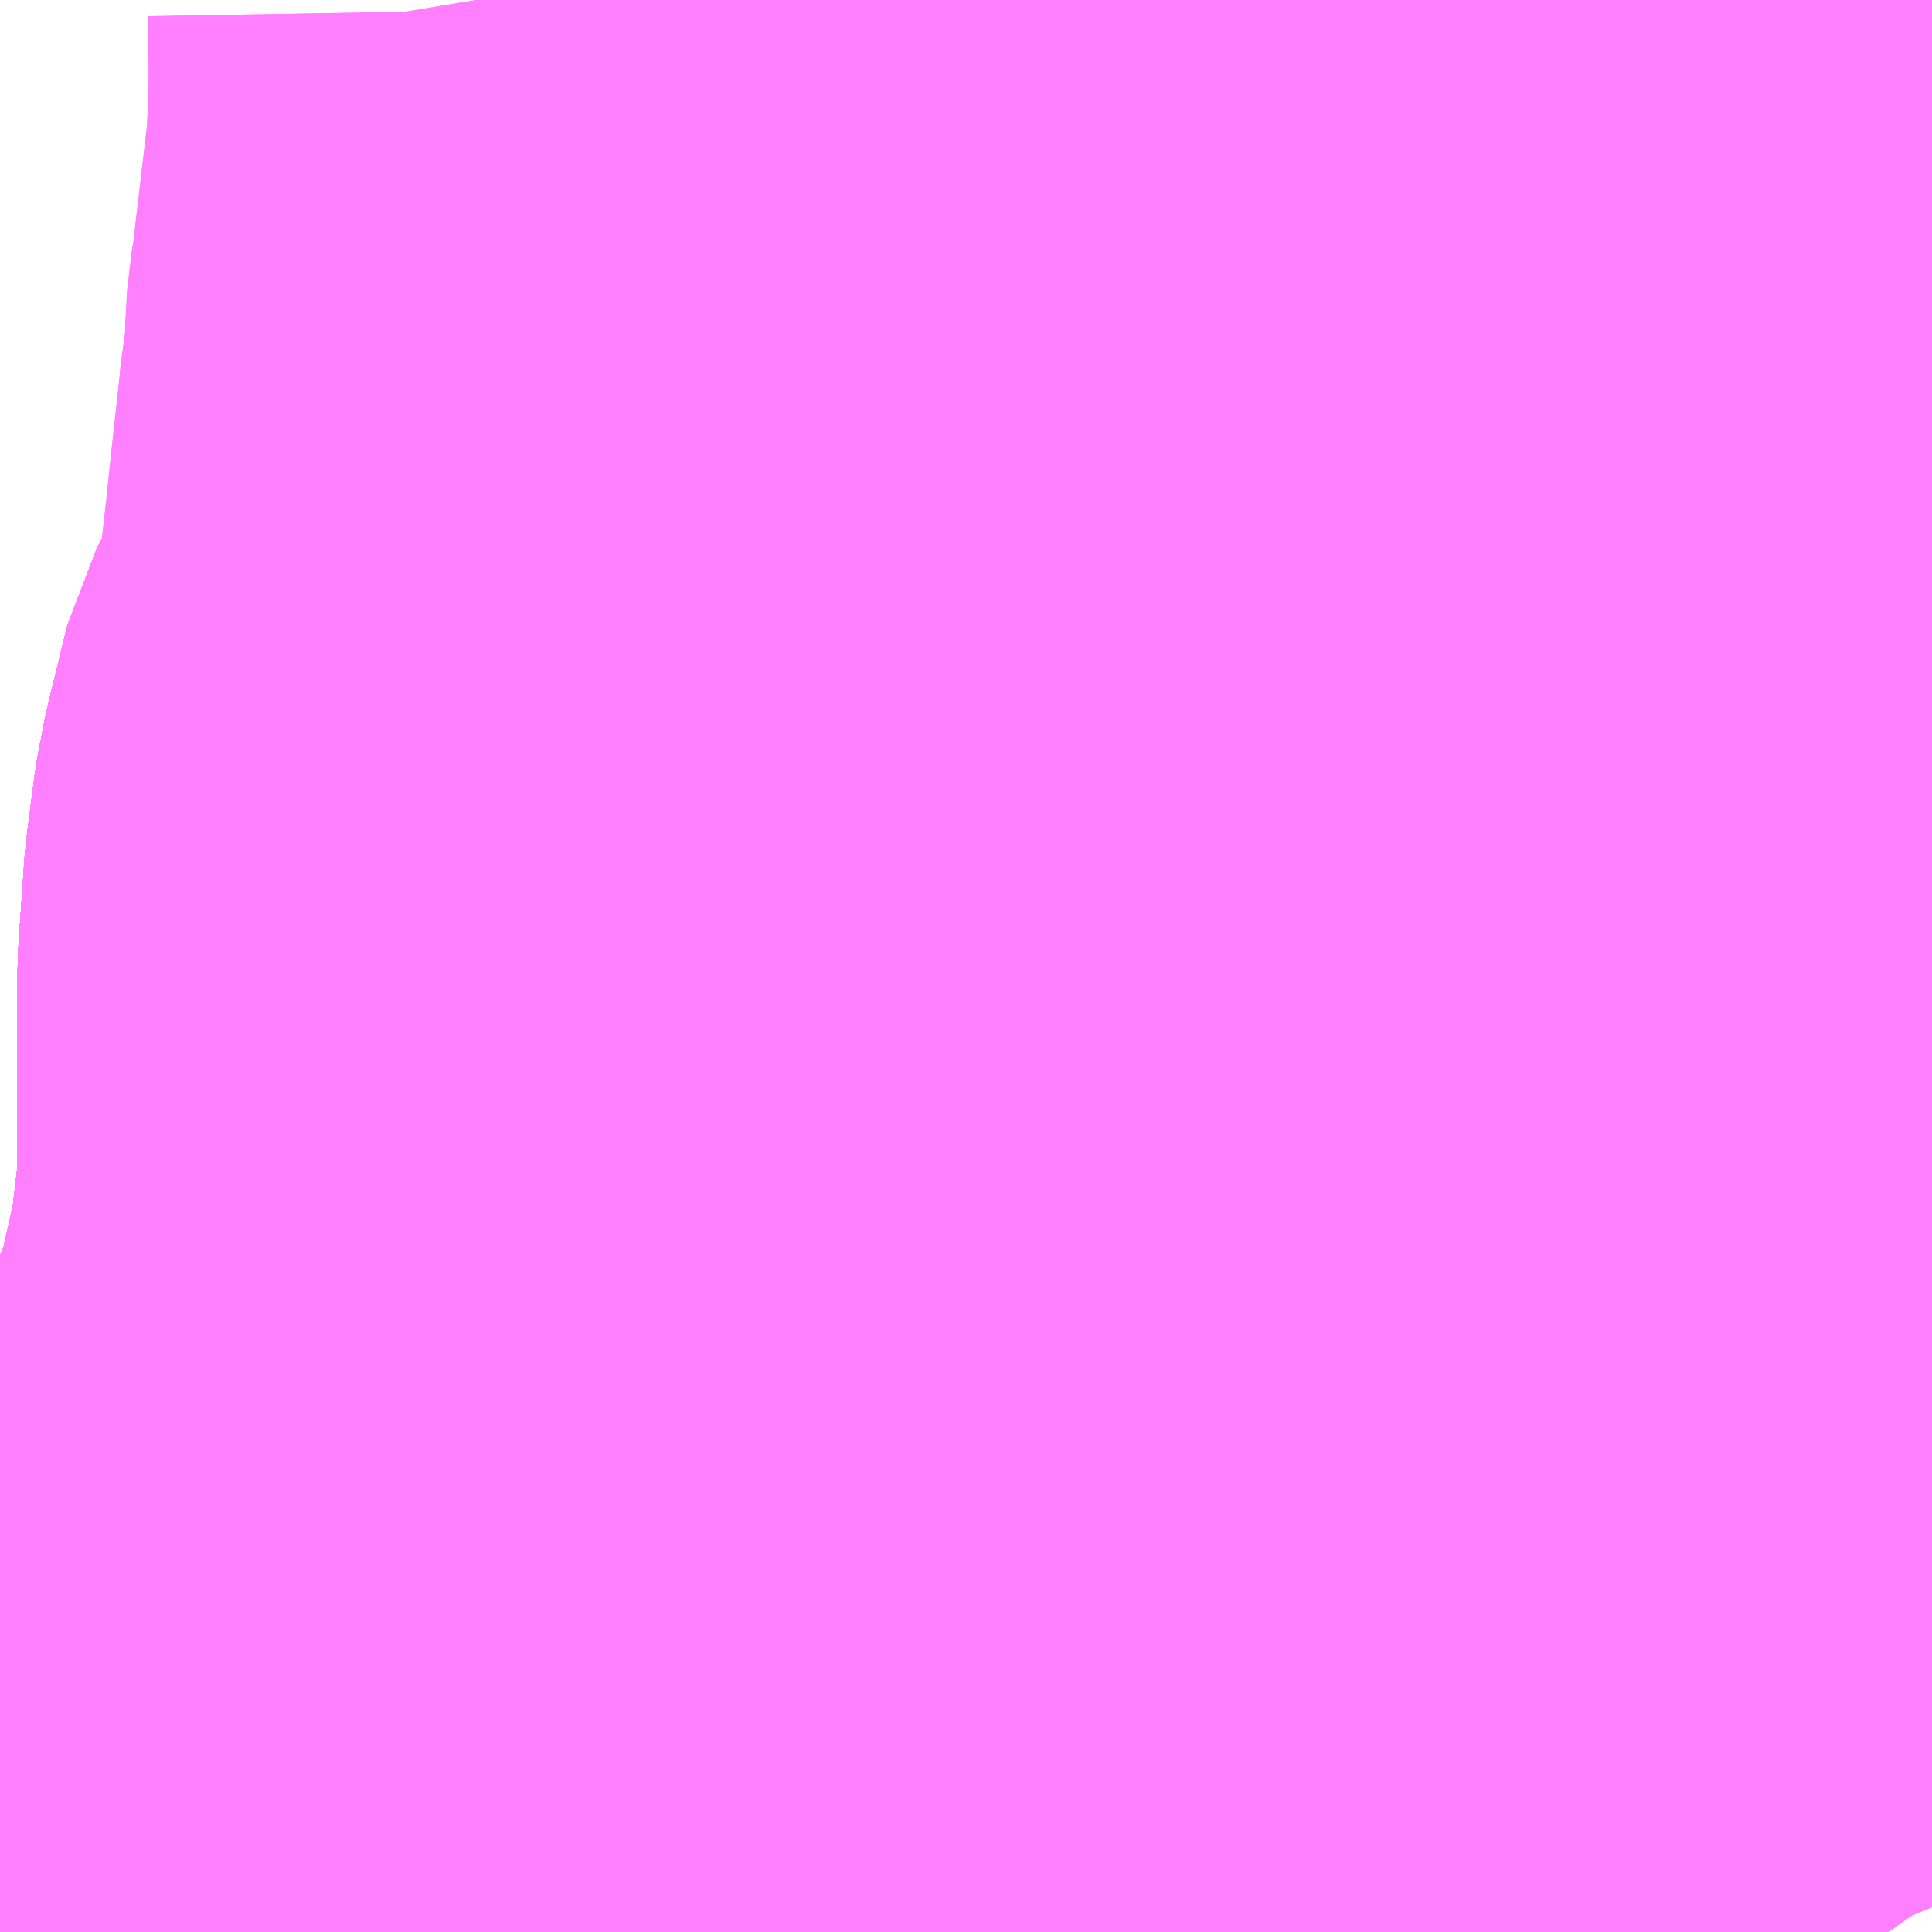 <?xml version="1.0" encoding="UTF-8"?>
<svg  xmlns="http://www.w3.org/2000/svg" xmlns:xlink="http://www.w3.org/1999/xlink" xmlns:go="http://purl.org/svgmap/profile" property="N07_001,N07_002,N07_003,N07_004,N07_005,N07_006,N07_007" viewBox="13546.143 -3449.707 2.197 2.197" go:dataArea="13546.142578125 -3449.70703125 2.197265625 2.197265625" >
<globalCoordinateSystem srsName="http://purl.org/crs/84" transform="matrix(100.0,0.0,0.0,-100.0,0.0,0.0)" />
<defs>
 <g id="p0" >
  <circle cx="0.0" cy="0.0" r="3" stroke="green" stroke-width="0.75" vector-effect="non-scaling-stroke" />
 </g>
</defs>
<g fill="none" fill-rule="evenodd" stroke="#FF00FF" stroke-width="0.75" opacity="0.5" vector-effect="non-scaling-stroke" stroke-linejoin="bevel" >
<path content="1,京阪バス（株）,空港リムジンバス　京都系統,13.0,13.0,13.0," xlink:title="1" d="M13546.308,-3447.51L13546.306,-3447.6L13546.309,-3447.663L13546.315,-3447.721L13546.317,-3447.733L13546.328,-3447.786L13546.356,-3447.854L13546.443,-3448.034L13546.477,-3448.105L13546.506,-3448.176L13546.528,-3448.274L13546.538,-3448.36L13546.538,-3448.382L13546.538,-3448.476L13546.538,-3448.603L13546.545,-3448.705L13546.554,-3448.775L13546.555,-3448.781L13546.562,-3448.817L13546.584,-3448.907L13546.599,-3448.935L13546.603,-3448.942L13546.626,-3448.979L13546.666,-3449.044L13546.694,-3449.083L13546.738,-3449.135L13546.798,-3449.209L13546.871,-3449.271L13546.876,-3449.275L13546.983,-3449.352L13547.018,-3449.372L13547.085,-3449.406L13547.332,-3449.5L13547.38,-3449.518L13547.432,-3449.539L13547.49,-3449.561L13547.831,-3449.694L13547.864,-3449.707"/>
<path content="1,京阪バス（株）,空港リムジンバス　守口系統,6.0,6.0,6.0," xlink:title="1" d="M13547.864,-3449.707L13547.831,-3449.694L13547.49,-3449.561L13547.432,-3449.539L13547.38,-3449.518L13547.332,-3449.5L13547.085,-3449.406L13547.018,-3449.372L13546.983,-3449.352L13546.876,-3449.275L13546.871,-3449.271L13546.798,-3449.209L13546.738,-3449.135L13546.694,-3449.083L13546.666,-3449.044L13546.626,-3448.979L13546.603,-3448.942L13546.599,-3448.935L13546.584,-3448.907L13546.562,-3448.817L13546.555,-3448.781L13546.554,-3448.775L13546.545,-3448.705L13546.538,-3448.603L13546.538,-3448.476L13546.538,-3448.382L13546.538,-3448.36L13546.528,-3448.274L13546.506,-3448.176L13546.477,-3448.105L13546.443,-3448.034L13546.356,-3447.854L13546.328,-3447.786L13546.317,-3447.733L13546.315,-3447.721L13546.309,-3447.663L13546.306,-3447.6L13546.308,-3447.51"/>
<path content="1,京阪バス（株）,空港リムジンバス　枚方・寝屋川系統,8.0,8.0,8.0," xlink:title="1" d="M13546.308,-3447.51L13546.306,-3447.6L13546.309,-3447.663L13546.315,-3447.721L13546.317,-3447.733L13546.328,-3447.786L13546.356,-3447.854L13546.443,-3448.034L13546.477,-3448.105L13546.506,-3448.176L13546.528,-3448.274L13546.538,-3448.36L13546.538,-3448.382L13546.538,-3448.476L13546.538,-3448.603L13546.545,-3448.705L13546.554,-3448.775L13546.555,-3448.781L13546.562,-3448.817L13546.584,-3448.907L13546.599,-3448.935L13546.603,-3448.942L13546.626,-3448.979L13546.666,-3449.044L13546.694,-3449.083L13546.738,-3449.135L13546.798,-3449.209L13546.871,-3449.271L13546.876,-3449.275L13546.983,-3449.352L13547.018,-3449.372L13547.085,-3449.406L13547.332,-3449.5L13547.38,-3449.518L13547.432,-3449.539L13547.49,-3449.561L13547.831,-3449.694L13547.864,-3449.707"/>
<path content="1,南海バス（株）,エアポートリムジン（八木空港線）16,5.0,5.0,5.0," xlink:title="1" d="M13546.308,-3447.51L13546.306,-3447.6L13546.309,-3447.663L13546.315,-3447.721L13546.317,-3447.733L13546.328,-3447.786L13546.356,-3447.854L13546.443,-3448.034L13546.477,-3448.105L13546.506,-3448.176L13546.528,-3448.274L13546.538,-3448.36L13546.538,-3448.382L13546.538,-3448.476L13546.538,-3448.603L13546.545,-3448.705L13546.554,-3448.775L13546.555,-3448.781L13546.562,-3448.817L13546.584,-3448.907L13546.599,-3448.935L13546.603,-3448.942L13546.626,-3448.979L13546.666,-3449.044L13546.694,-3449.083L13546.738,-3449.135L13546.798,-3449.209L13546.871,-3449.271L13546.876,-3449.275L13546.983,-3449.352L13547.018,-3449.372L13547.085,-3449.406L13547.332,-3449.5L13547.38,-3449.518L13547.432,-3449.539L13547.49,-3449.561L13547.831,-3449.694L13547.864,-3449.707"/>
<path content="1,南海バス（株）,エアポートリムジン（姫路空港線）17,3.0,3.0,3.0," xlink:title="1" d="M13547.864,-3449.707L13547.831,-3449.694L13547.49,-3449.561L13547.432,-3449.539L13547.38,-3449.518L13547.332,-3449.5L13547.085,-3449.406L13547.018,-3449.372L13546.983,-3449.352L13546.876,-3449.275L13546.871,-3449.271L13546.798,-3449.209L13546.738,-3449.135L13546.694,-3449.083L13546.666,-3449.044L13546.626,-3448.979L13546.603,-3448.942L13546.599,-3448.935L13546.584,-3448.907L13546.562,-3448.817L13546.555,-3448.781L13546.554,-3448.775L13546.545,-3448.705L13546.538,-3448.603L13546.538,-3448.476L13546.538,-3448.382L13546.538,-3448.36L13546.528,-3448.274L13546.506,-3448.176L13546.477,-3448.105L13546.443,-3448.034L13546.356,-3447.854L13546.328,-3447.786L13546.317,-3447.733L13546.315,-3447.721L13546.309,-3447.663L13546.306,-3447.6L13546.308,-3447.51"/>
<path content="1,南海バス（株）,エアポートリムジン（岡山空港線）18,10.0,10.0,10.0," xlink:title="1" d="M13546.308,-3447.51L13546.306,-3447.6L13546.309,-3447.663L13546.315,-3447.721L13546.317,-3447.733L13546.328,-3447.786L13546.356,-3447.854L13546.443,-3448.034L13546.477,-3448.105L13546.506,-3448.176L13546.528,-3448.274L13546.538,-3448.36L13546.538,-3448.382L13546.538,-3448.476L13546.538,-3448.603L13546.545,-3448.705L13546.554,-3448.775L13546.555,-3448.781L13546.562,-3448.817L13546.584,-3448.907L13546.599,-3448.935L13546.603,-3448.942L13546.626,-3448.979L13546.666,-3449.044L13546.694,-3449.083L13546.738,-3449.135L13546.798,-3449.209L13546.871,-3449.271L13546.876,-3449.275L13546.983,-3449.352L13547.018,-3449.372L13547.085,-3449.406L13547.332,-3449.5L13547.38,-3449.518L13547.432,-3449.539L13547.49,-3449.561L13547.831,-3449.694L13547.864,-3449.707"/>
<path content="1,南海バス（株）,エアポートリムジン（茨木空港線）11,4.5,4.5,4.5," xlink:title="1" d="M13547.864,-3449.707L13547.831,-3449.694L13547.49,-3449.561L13547.432,-3449.539L13547.38,-3449.518L13547.332,-3449.5L13547.085,-3449.406L13547.018,-3449.372L13546.983,-3449.352L13546.876,-3449.275L13546.871,-3449.271L13546.798,-3449.209L13546.738,-3449.135L13546.694,-3449.083L13546.666,-3449.044L13546.626,-3448.979L13546.603,-3448.942L13546.599,-3448.935L13546.584,-3448.907L13546.562,-3448.817L13546.555,-3448.781L13546.554,-3448.775L13546.545,-3448.705L13546.538,-3448.603L13546.538,-3448.476L13546.538,-3448.382L13546.538,-3448.36L13546.528,-3448.274L13546.506,-3448.176L13546.477,-3448.105L13546.443,-3448.034L13546.356,-3447.854L13546.328,-3447.786L13546.317,-3447.733L13546.315,-3447.721L13546.309,-3447.663L13546.306,-3447.6L13546.308,-3447.51"/>
<path content="1,南海バス（株）,光明池・鳳線8,38.5,33.0,33.0," xlink:title="1" d="M13546.684,-3449.707L13546.686,-3449.695L13546.687,-3449.637L13546.687,-3449.597L13546.685,-3449.551L13546.685,-3449.54L13546.666,-3449.378L13546.662,-3449.356L13546.66,-3449.319L13546.66,-3449.308L13546.659,-3449.293L13546.657,-3449.278L13546.654,-3449.263L13546.653,-3449.249L13546.642,-3449.149L13546.637,-3449.101L13546.632,-3449.057L13546.629,-3449.015L13546.626,-3448.979L13546.624,-3448.965L13546.624,-3448.932L13546.625,-3448.875L13546.627,-3448.859L13546.627,-3448.839L13546.632,-3448.813L13546.643,-3448.718L13546.646,-3448.695L13546.653,-3448.661L13546.665,-3448.591L13546.667,-3448.573L13546.677,-3448.502L13546.683,-3448.473L13546.691,-3448.421L13546.709,-3448.328L13546.713,-3448.303L13546.714,-3448.298L13546.719,-3448.275L13546.731,-3448.192L13546.742,-3448.124L13546.747,-3448.098L13546.751,-3448.073L13546.761,-3448.011L13546.762,-3447.993L13546.766,-3447.967L13546.768,-3447.925L13546.767,-3447.892L13546.764,-3447.866L13546.757,-3447.83L13546.753,-3447.799L13546.749,-3447.779L13546.746,-3447.758L13546.743,-3447.741L13546.741,-3447.736L13546.741,-3447.731L13546.737,-3447.717L13546.733,-3447.698L13546.727,-3447.669L13546.724,-3447.648L13546.72,-3447.619L13546.72,-3447.609L13546.71,-3447.553L13546.704,-3447.523L13546.704,-3447.51"/>
<path content="1,南海バス（株）,光明池・鳳線特8,14.0,14.0,14.0," xlink:title="1" d="M13546.684,-3449.707L13546.686,-3449.695L13546.687,-3449.637L13546.687,-3449.597L13546.685,-3449.551L13546.685,-3449.54L13546.671,-3449.423L13546.666,-3449.378L13546.662,-3449.356L13546.66,-3449.319L13546.66,-3449.308L13546.659,-3449.293L13546.657,-3449.278L13546.654,-3449.263L13546.653,-3449.249L13546.642,-3449.149L13546.637,-3449.101L13546.632,-3449.057L13546.629,-3449.015L13546.626,-3448.979L13546.624,-3448.965L13546.624,-3448.932L13546.625,-3448.875L13546.627,-3448.859L13546.627,-3448.839L13546.632,-3448.813L13546.643,-3448.718L13546.646,-3448.695L13546.653,-3448.661L13546.665,-3448.591L13546.667,-3448.573L13546.677,-3448.513L13546.677,-3448.502L13546.683,-3448.473L13546.691,-3448.421L13546.709,-3448.328L13546.713,-3448.303L13546.714,-3448.298L13546.719,-3448.275L13546.731,-3448.192L13546.739,-3448.153L13546.742,-3448.124L13546.747,-3448.098L13546.751,-3448.073L13546.761,-3448.011L13546.762,-3447.993L13546.766,-3447.967L13546.768,-3447.925L13546.767,-3447.892L13546.764,-3447.866L13546.757,-3447.83L13546.753,-3447.799L13546.749,-3447.779L13546.746,-3447.758L13546.743,-3447.741L13546.741,-3447.736L13546.741,-3447.731L13546.737,-3447.717L13546.733,-3447.698L13546.727,-3447.669L13546.724,-3447.648L13546.72,-3447.619L13546.72,-3447.609L13546.71,-3447.553L13546.704,-3447.523L13546.704,-3447.51"/>
<path content="1,南海バス（株）,南海エアポートリムジン（泉ヶ丘空港線）9,22.5,21.0,21.0," xlink:title="1" d="M13547.563,-3447.51L13547.572,-3447.516"/>
<path content="1,南海バス（株）,南海エアポートリムジン（泉ヶ丘空港線）9,22.5,21.0,21.0," xlink:title="1" d="M13547.572,-3447.516L13547.578,-3447.51"/>
<path content="1,南海バス（株）,南海エアポートリムジン（泉ヶ丘空港線）9,22.5,21.0,21.0," xlink:title="1" d="M13547.572,-3447.516L13547.573,-3447.516L13547.595,-3447.531L13547.618,-3447.547L13547.918,-3447.755L13547.967,-3447.79L13547.988,-3447.805L13548.017,-3447.826L13548.064,-3447.862L13548.092,-3447.883L13548.098,-3447.888L13548.147,-3447.919L13548.213,-3447.964L13548.263,-3447.999L13548.34,-3448.052"/>
<path content="1,南海バス（株）,和歌山・和泉中央・堺東⇔新宿・東京,1.0,1.0,1.0," xlink:title="1" d="M13546.308,-3447.51L13546.306,-3447.6L13546.309,-3447.663L13546.315,-3447.721L13546.317,-3447.733L13546.328,-3447.786L13546.356,-3447.854L13546.443,-3448.034L13546.477,-3448.105L13546.506,-3448.176L13546.528,-3448.274L13546.538,-3448.36L13546.538,-3448.382L13546.538,-3448.476L13546.538,-3448.603L13546.545,-3448.705L13546.554,-3448.775L13546.555,-3448.781L13546.562,-3448.817L13546.584,-3448.907L13546.599,-3448.935L13546.603,-3448.942L13546.626,-3448.979L13546.666,-3449.044L13546.694,-3449.083L13546.738,-3449.135L13546.798,-3449.209L13546.871,-3449.271L13546.876,-3449.275L13546.983,-3449.352L13547.018,-3449.372L13547.085,-3449.406L13547.332,-3449.5L13547.38,-3449.518L13547.432,-3449.539L13547.49,-3449.561L13547.831,-3449.694L13547.864,-3449.707"/>
<path content="1,南海バス（株）,泉北光明池地区線9,35.0,27.0,27.0," xlink:title="1" d="M13547.578,-3447.51L13547.572,-3447.516L13547.542,-3447.546L13547.527,-3447.557L13547.506,-3447.562L13547.476,-3447.561L13547.421,-3447.545L13547.394,-3447.533L13547.39,-3447.531L13547.363,-3447.51M13547.256,-3447.51L13547.192,-3447.59L13547.185,-3447.599L13547.18,-3447.606L13547.128,-3447.689L13547.114,-3447.733L13547.11,-3447.755L13547.107,-3447.773L13547.105,-3447.795L13547.103,-3447.807"/>
<path content="1,南海バス（株）,泉北光明池地区線9,35.0,27.0,27.0," xlink:title="1" d="M13547.103,-3447.807L13547.095,-3447.868L13547.094,-3447.882L13547.092,-3447.895L13547.065,-3448.091L13547.061,-3448.117L13547.051,-3448.183L13547.043,-3448.246L13547.04,-3448.261L13547.086,-3448.267L13547.101,-3448.268L13547.136,-3448.271L13547.17,-3448.276L13547.17,-3448.276L13547.183,-3448.278L13547.218,-3448.285L13547.229,-3448.286L13547.269,-3448.295L13547.301,-3448.303L13547.332,-3448.31L13547.434,-3448.339L13547.464,-3448.348L13547.548,-3448.367L13547.61,-3448.369L13547.622,-3448.368L13547.627,-3448.383L13547.627,-3448.402L13547.626,-3448.429L13547.625,-3448.446L13547.624,-3448.459L13547.618,-3448.505L13547.612,-3448.515L13547.582,-3448.559L13547.552,-3448.588L13547.539,-3448.6L13547.516,-3448.623L13547.501,-3448.643L13547.488,-3448.66L13547.433,-3448.741L13547.413,-3448.768L13547.403,-3448.781L13547.387,-3448.793L13547.375,-3448.801L13547.357,-3448.81L13547.34,-3448.815L13547.316,-3448.821L13547.297,-3448.822L13547.276,-3448.823L13547.276,-3448.823L13547.241,-3448.823L13547.242,-3448.867L13547.246,-3448.929L13547.248,-3448.948L13547.252,-3448.987L13547.255,-3449.027L13547.26,-3449.076L13547.264,-3449.114L13547.272,-3449.166L13547.278,-3449.193L13547.285,-3449.22L13547.297,-3449.251L13547.3,-3449.262L13547.309,-3449.271L13547.321,-3449.282L13547.346,-3449.295L13547.386,-3449.312L13547.395,-3449.316L13547.401,-3449.317L13547.421,-3449.326L13547.43,-3449.314L13547.437,-3449.304L13547.487,-3449.248L13547.522,-3449.218L13547.56,-3449.185L13547.594,-3449.164L13547.612,-3449.15L13547.629,-3449.141L13547.648,-3449.134L13547.649,-3449.108L13547.651,-3449.093L13547.653,-3449.086L13547.655,-3449.08L13547.661,-3449.073L13547.671,-3449.066L13547.688,-3449.054L13547.745,-3449.018L13547.788,-3448.988L13547.813,-3448.97L13547.829,-3448.958L13547.847,-3448.944L13547.876,-3448.924L13547.893,-3448.911L13547.913,-3448.894L13547.94,-3448.875L13547.976,-3448.845L13547.993,-3448.833L13548.021,-3448.804L13548.035,-3448.789L13548.06,-3448.75L13548.07,-3448.733L13548.082,-3448.691L13548.083,-3448.654L13548.081,-3448.637L13548.079,-3448.607L13548.078,-3448.571L13548.076,-3448.546L13548.075,-3448.518L13548.068,-3448.445L13548.064,-3448.414L13548.061,-3448.353L13548.06,-3448.344L13548.062,-3448.337L13548.062,-3448.325L13548.07,-3448.291L13548.072,-3448.29L13548.072,-3448.282L13548.081,-3448.253L13548.098,-3448.215L13548.104,-3448.205L13548.111,-3448.189L13548.114,-3448.181L13548.1,-3448.173L13548.089,-3448.169L13548.065,-3448.162L13548,-3448.137L13547.981,-3448.131L13547.924,-3448.119L13547.884,-3448.115L13547.859,-3448.115L13547.847,-3448.115L13547.781,-3448.117L13547.718,-3448.114L13547.686,-3448.111L13547.673,-3448.109L13547.637,-3448.101L13547.554,-3448.083L13547.54,-3448.081L13547.519,-3448.075L13547.456,-3448.054L13547.439,-3448.047L13547.421,-3448.039L13547.413,-3448.034L13547.388,-3448.019L13547.371,-3448.006L13547.344,-3447.98L13547.32,-3447.951L13547.296,-3447.921L13547.286,-3447.906L13547.278,-3447.897L13547.276,-3447.892L13547.273,-3447.888L13547.255,-3447.86L13547.244,-3447.848L13547.233,-3447.84L13547.212,-3447.831L13547.211,-3447.83L13547.183,-3447.822L13547.163,-3447.818L13547.149,-3447.814L13547.137,-3447.813L13547.129,-3447.812L13547.103,-3447.807"/>
<path content="1,南海バス（株）,深夜急行便1,1.0,0.0,0.0," xlink:title="1" d="M13548.34,-3448.004L13548.294,-3447.971L13548.218,-3447.916L13548.199,-3447.903L13548.128,-3447.854L13548.084,-3447.823L13548.061,-3447.807L13548.03,-3447.787L13548.02,-3447.777L13547.945,-3447.727L13547.69,-3447.547L13547.637,-3447.51"/>
<path content="1,南海バス（株）,美木多線6,7.0,8.0,8.0," xlink:title="1" d="M13547.829,-3449.707L13547.831,-3449.694L13547.835,-3449.669L13547.838,-3449.65L13547.847,-3449.592L13547.851,-3449.567L13547.86,-3449.526L13547.867,-3449.497L13547.872,-3449.476L13547.884,-3449.42L13547.889,-3449.4L13547.894,-3449.385L13547.914,-3449.325L13547.924,-3449.292L13547.927,-3449.284L13547.936,-3449.264L13547.947,-3449.24L13547.952,-3449.233L13547.956,-3449.225L13547.977,-3449.183L13547.987,-3449.166L13548.001,-3449.147L13548.035,-3449.097L13548.066,-3449.05L13548.096,-3449.011L13548.124,-3448.973L13548.155,-3448.935L13548.173,-3448.91L13548.187,-3448.891L13548.19,-3448.882L13548.191,-3448.859L13548.191,-3448.836L13548.192,-3448.806L13548.196,-3448.792L13548.203,-3448.777L13548.205,-3448.77L13548.207,-3448.769L13548.224,-3448.74L13548.234,-3448.718L13548.249,-3448.699L13548.279,-3448.653L13548.34,-3448.547"/>
<path content="1,南海バス（株）,美木多線7,20.0,18.0,18.0," xlink:title="1" d="M13547.829,-3449.707L13547.831,-3449.694L13547.835,-3449.669L13547.838,-3449.65L13547.882,-3449.667L13547.892,-3449.671L13547.939,-3449.689L13547.96,-3449.697L13547.985,-3449.707M13548.054,-3449.707L13548.101,-3449.633L13548.111,-3449.616L13548.116,-3449.602L13548.119,-3449.588L13548.12,-3449.577L13548.119,-3449.57L13548.116,-3449.561L13548.107,-3449.547L13548.092,-3449.528L13548.056,-3449.481L13548.038,-3449.453L13548.024,-3449.43L13548.018,-3449.415L13548.013,-3449.4L13548.013,-3449.367L13548.016,-3449.339L13548.023,-3449.316L13548.035,-3449.285L13548.05,-3449.253L13548.082,-3449.205L13548.121,-3449.157L13548.145,-3449.13L13548.153,-3449.116L13548.16,-3449.099L13548.167,-3449.073L13548.169,-3449.063L13548.17,-3449.055L13548.175,-3449.027L13548.34,-3448.986"/>
<path content="1,南海バス（株）,美木多線特6,3.0,2.0,2.0," xlink:title="1" d="M13547.829,-3449.707L13547.831,-3449.694L13547.835,-3449.669L13547.838,-3449.65L13547.847,-3449.592L13547.851,-3449.567L13547.86,-3449.526L13547.867,-3449.497L13547.872,-3449.476L13547.884,-3449.42L13547.889,-3449.4L13547.894,-3449.385L13547.914,-3449.325L13547.924,-3449.292L13547.927,-3449.284L13547.936,-3449.264L13547.947,-3449.24L13547.952,-3449.233L13547.956,-3449.225L13547.977,-3449.183L13547.987,-3449.166L13548.001,-3449.147L13548.035,-3449.097L13548.066,-3449.05L13548.096,-3449.011L13548.124,-3448.973L13548.155,-3448.935L13548.173,-3448.91L13548.187,-3448.891L13548.19,-3448.882L13548.191,-3448.859L13548.191,-3448.836L13548.192,-3448.806L13548.196,-3448.792L13548.203,-3448.777L13548.205,-3448.77L13548.207,-3448.769L13548.224,-3448.74L13548.234,-3448.718L13548.249,-3448.699L13548.279,-3448.653L13548.34,-3448.547"/>
<path content="1,和歌山バス（株）,サウスウエーブ号和歌山・堺⇔横浜・上野・東京ディズニーリゾート・海浜幕張,1.0,1.0,1.0," xlink:title="1" d="M13546.308,-3447.51L13546.306,-3447.6L13546.309,-3447.663L13546.315,-3447.721L13546.317,-3447.733L13546.328,-3447.786L13546.356,-3447.854L13546.443,-3448.034L13546.477,-3448.105L13546.506,-3448.176L13546.528,-3448.274L13546.538,-3448.36L13546.538,-3448.382L13546.538,-3448.476L13546.538,-3448.603L13546.545,-3448.705L13546.554,-3448.775L13546.555,-3448.781L13546.562,-3448.817L13546.584,-3448.907L13546.599,-3448.935L13546.603,-3448.942L13546.626,-3448.979L13546.666,-3449.044L13546.694,-3449.083L13546.738,-3449.135L13546.798,-3449.209L13546.871,-3449.271L13546.876,-3449.275L13546.983,-3449.352L13547.018,-3449.372L13547.085,-3449.406L13547.332,-3449.5L13547.38,-3449.518L13547.432,-3449.539L13547.49,-3449.561L13547.831,-3449.694L13547.864,-3449.707"/>
<path content="1,大阪空港交通（株）,関西空港リムジンバス　京都-関西国際空港,23.0,23.0,23.0," xlink:title="1" d="M13546.308,-3447.51L13546.306,-3447.6L13546.309,-3447.663L13546.315,-3447.721L13546.317,-3447.733L13546.328,-3447.786L13546.356,-3447.854L13546.443,-3448.034L13546.477,-3448.105L13546.506,-3448.176L13546.528,-3448.274L13546.538,-3448.36L13546.538,-3448.382L13546.538,-3448.476L13546.538,-3448.603L13546.545,-3448.705L13546.554,-3448.775L13546.555,-3448.781L13546.562,-3448.817L13546.584,-3448.907L13546.599,-3448.935L13546.603,-3448.942L13546.626,-3448.979L13546.666,-3449.044L13546.694,-3449.083L13546.738,-3449.135L13546.798,-3449.209L13546.871,-3449.271L13546.876,-3449.275L13546.983,-3449.352L13547.018,-3449.372L13547.085,-3449.406L13547.332,-3449.5L13547.38,-3449.518L13547.432,-3449.539L13547.49,-3449.561L13547.831,-3449.694L13547.864,-3449.707"/>
<path content="1,成田空港交通,和歌山線,1.0,1.0,1.0," xlink:title="1" d="M13546.308,-3447.51L13546.306,-3447.6L13546.309,-3447.663L13546.315,-3447.721L13546.317,-3447.733L13546.328,-3447.786L13546.356,-3447.854L13546.443,-3448.034L13546.477,-3448.105L13546.506,-3448.176L13546.528,-3448.274L13546.538,-3448.36L13546.538,-3448.382L13546.538,-3448.476L13546.538,-3448.603L13546.545,-3448.705L13546.554,-3448.775L13546.555,-3448.781L13546.562,-3448.817L13546.584,-3448.907L13546.599,-3448.935L13546.603,-3448.942L13546.626,-3448.979L13546.666,-3449.044L13546.694,-3449.083L13546.738,-3449.135L13546.798,-3449.209L13546.871,-3449.271L13546.876,-3449.275L13546.983,-3449.352L13547.018,-3449.372L13547.085,-3449.406L13547.332,-3449.5L13547.38,-3449.518L13547.432,-3449.539L13547.49,-3449.561L13547.831,-3449.694L13547.864,-3449.707"/>
<path content="1,明光バス（株）,大阪⇔白浜温泉高速バス,10.0,10.0,10.0," xlink:title="1" d="M13546.308,-3447.51L13546.306,-3447.6L13546.309,-3447.663L13546.315,-3447.721L13546.317,-3447.733L13546.328,-3447.786L13546.356,-3447.854L13546.443,-3448.034L13546.477,-3448.105L13546.506,-3448.176L13546.528,-3448.274L13546.538,-3448.36L13546.538,-3448.382L13546.538,-3448.476L13546.538,-3448.603L13546.545,-3448.705L13546.554,-3448.775L13546.555,-3448.781L13546.562,-3448.817L13546.584,-3448.907L13546.599,-3448.935L13546.603,-3448.942L13546.626,-3448.979L13546.666,-3449.044L13546.694,-3449.083L13546.738,-3449.135L13546.798,-3449.209L13546.871,-3449.271L13546.876,-3449.275L13546.983,-3449.352L13547.018,-3449.372L13547.085,-3449.406L13547.332,-3449.5L13547.38,-3449.518L13547.432,-3449.539L13547.49,-3449.561L13547.831,-3449.694L13547.864,-3449.707"/>
<path content="1,関西空港交通（株）,京阪守口発着,8.0,8.0,8.0," xlink:title="1" d="M13547.864,-3449.707L13547.831,-3449.694L13547.49,-3449.561L13547.432,-3449.539L13547.38,-3449.518L13547.332,-3449.5L13547.085,-3449.406L13547.018,-3449.372L13546.983,-3449.352L13546.876,-3449.275L13546.871,-3449.271L13546.798,-3449.209L13546.738,-3449.135L13546.694,-3449.083L13546.666,-3449.044L13546.626,-3448.979L13546.603,-3448.942L13546.599,-3448.935L13546.584,-3448.907L13546.562,-3448.817L13546.555,-3448.781L13546.554,-3448.775L13546.545,-3448.705L13546.538,-3448.603L13546.538,-3448.476L13546.538,-3448.382L13546.538,-3448.36L13546.528,-3448.274L13546.506,-3448.176L13546.477,-3448.105L13546.443,-3448.034L13546.356,-3447.854L13546.328,-3447.786L13546.317,-3447.733L13546.315,-3447.721L13546.309,-3447.663L13546.306,-3447.6L13546.308,-3447.51"/>
<path content="1,関西空港交通（株）,大和八木発着,3.5,3.5,3.5," xlink:title="1" d="M13546.308,-3447.51L13546.306,-3447.6L13546.309,-3447.663L13546.315,-3447.721L13546.317,-3447.733L13546.328,-3447.786L13546.356,-3447.854L13546.443,-3448.034L13546.477,-3448.105L13546.506,-3448.176L13546.528,-3448.274L13546.538,-3448.36L13546.538,-3448.382L13546.538,-3448.476L13546.538,-3448.603L13546.545,-3448.705L13546.554,-3448.775L13546.555,-3448.781L13546.562,-3448.817L13546.584,-3448.907L13546.599,-3448.935L13546.603,-3448.942L13546.626,-3448.979L13546.666,-3449.044L13546.694,-3449.083L13546.738,-3449.135L13546.798,-3449.209L13546.871,-3449.271L13546.876,-3449.275L13546.983,-3449.352L13547.018,-3449.372L13547.085,-3449.406L13547.332,-3449.5L13547.38,-3449.518L13547.432,-3449.539L13547.49,-3449.561L13547.831,-3449.694L13547.864,-3449.707"/>
<path content="1,関西空港交通（株）,奈良発着,6.5,6.5,6.5," xlink:title="1" d="M13547.864,-3449.707L13547.831,-3449.694L13547.49,-3449.561L13547.432,-3449.539L13547.38,-3449.518L13547.332,-3449.5L13547.085,-3449.406L13547.018,-3449.372L13546.983,-3449.352L13546.876,-3449.275L13546.871,-3449.271L13546.798,-3449.209L13546.738,-3449.135L13546.694,-3449.083L13546.666,-3449.044L13546.626,-3448.979L13546.603,-3448.942L13546.599,-3448.935L13546.584,-3448.907L13546.562,-3448.817L13546.555,-3448.781L13546.554,-3448.775L13546.545,-3448.705L13546.538,-3448.603L13546.538,-3448.476L13546.538,-3448.382L13546.538,-3448.36L13546.528,-3448.274L13546.506,-3448.176L13546.477,-3448.105L13546.443,-3448.034L13546.356,-3447.854L13546.328,-3447.786L13546.317,-3447.733L13546.315,-3447.721L13546.309,-3447.663L13546.306,-3447.6L13546.308,-3447.51"/>
<path content="1,関西空港交通（株）,寝屋川・枚方・くずは発着,2.5,2.5,2.5," xlink:title="1" d="M13546.308,-3447.51L13546.306,-3447.6L13546.309,-3447.663L13546.315,-3447.721L13546.317,-3447.733L13546.328,-3447.786L13546.356,-3447.854L13546.443,-3448.034L13546.477,-3448.105L13546.506,-3448.176L13546.528,-3448.274L13546.538,-3448.36L13546.538,-3448.382L13546.538,-3448.476L13546.538,-3448.603L13546.545,-3448.705L13546.554,-3448.775L13546.555,-3448.781L13546.562,-3448.817L13546.584,-3448.907L13546.599,-3448.935L13546.603,-3448.942L13546.626,-3448.979L13546.666,-3449.044L13546.694,-3449.083L13546.738,-3449.135L13546.798,-3449.209L13546.871,-3449.271L13546.876,-3449.275L13546.983,-3449.352L13547.018,-3449.372L13547.085,-3449.406L13547.332,-3449.5L13547.38,-3449.518L13547.432,-3449.539L13547.49,-3449.561L13547.831,-3449.694L13547.864,-3449.707"/>
<path content="1,関西空港交通（株）,近鉄学園前・学研都市発着,5.0,5.0,5.0," xlink:title="1" d="M13546.308,-3447.51L13546.306,-3447.6L13546.309,-3447.663L13546.315,-3447.721L13546.317,-3447.733L13546.328,-3447.786L13546.356,-3447.854L13546.443,-3448.034L13546.477,-3448.105L13546.506,-3448.176L13546.528,-3448.274L13546.538,-3448.36L13546.538,-3448.382L13546.538,-3448.476L13546.538,-3448.603L13546.545,-3448.705L13546.554,-3448.775L13546.555,-3448.781L13546.562,-3448.817L13546.584,-3448.907L13546.599,-3448.935L13546.603,-3448.942L13546.626,-3448.979L13546.666,-3449.044L13546.694,-3449.083L13546.738,-3449.135L13546.798,-3449.209L13546.871,-3449.271L13546.876,-3449.275L13546.983,-3449.352L13547.018,-3449.372L13547.085,-3449.406L13547.332,-3449.5L13547.38,-3449.518L13547.432,-3449.539L13547.49,-3449.561L13547.831,-3449.694L13547.864,-3449.707"/>
<path content="1,関西空港交通（株）,阪急茨木東口・JR茨木東口発着,5.5,5.5,5.5," xlink:title="1" d="M13547.864,-3449.707L13547.831,-3449.694L13547.49,-3449.561L13547.432,-3449.539L13547.38,-3449.518L13547.332,-3449.5L13547.085,-3449.406L13547.018,-3449.372L13546.983,-3449.352L13546.876,-3449.275L13546.871,-3449.271L13546.798,-3449.209L13546.738,-3449.135L13546.694,-3449.083L13546.666,-3449.044L13546.626,-3448.979L13546.603,-3448.942L13546.599,-3448.935L13546.584,-3448.907L13546.562,-3448.817L13546.555,-3448.781L13546.554,-3448.775L13546.545,-3448.705L13546.538,-3448.603L13546.538,-3448.476L13546.538,-3448.382L13546.538,-3448.36L13546.528,-3448.274L13546.506,-3448.176L13546.477,-3448.105L13546.443,-3448.034L13546.356,-3447.854L13546.328,-3447.786L13546.317,-3447.733L13546.315,-3447.721L13546.309,-3447.663L13546.306,-3447.6L13546.308,-3447.51"/>
<path content="3,和泉市,山荘・和泉中央ルート,7.0,7.0,0.0," xlink:title="3" d="M13546.192,-3447.853L13546.223,-3447.862L13546.25,-3447.863L13546.322,-3447.858L13546.336,-3447.856L13546.352,-3447.855L13546.383,-3447.852L13546.39,-3447.852L13546.433,-3447.849L13546.536,-3447.841L13546.556,-3447.839L13546.585,-3447.84L13546.601,-3447.842L13546.638,-3447.847L13546.645,-3447.847L13546.682,-3447.845L13546.719,-3447.84L13546.757,-3447.83L13546.753,-3447.799L13546.749,-3447.779L13546.746,-3447.758L13546.743,-3447.741L13546.741,-3447.736L13546.741,-3447.731L13546.737,-3447.717L13546.733,-3447.698L13546.727,-3447.669L13546.724,-3447.648L13546.72,-3447.619L13546.72,-3447.609L13546.71,-3447.553L13546.704,-3447.523L13546.704,-3447.51"/>
<path content="3,和泉市,山荘・和泉中央ルート,7.0,7.0,0.0," xlink:title="3" d="M13546.143,-3447.83L13546.169,-3447.841L13546.192,-3447.853"/>
<path content="3,和泉市,山荘・和泉中央ルート,7.0,7.0,0.0," xlink:title="3" d="M13546.143,-3447.869L13546.159,-3447.864L13546.192,-3447.853"/>
<path content="3,堺市,南区Aルート,1.6,4.0,0.0," xlink:title="3" d="M13548.34,-3448.052L13548.263,-3447.999L13548.242,-3448.017L13548.208,-3448.054L13548.185,-3448.083L13548.171,-3448.102L13548.114,-3448.181L13548.1,-3448.173L13548.089,-3448.169L13548.065,-3448.162L13548.052,-3448.157L13548.019,-3448.145L13548,-3448.137L13547.981,-3448.131L13547.924,-3448.119L13547.884,-3448.115L13547.859,-3448.115L13547.847,-3448.115L13547.781,-3448.117L13547.718,-3448.114L13547.686,-3448.111L13547.673,-3448.109L13547.637,-3448.101L13547.554,-3448.083L13547.54,-3448.081L13547.519,-3448.075L13547.478,-3448.063L13547.456,-3448.054L13547.439,-3448.047L13547.421,-3448.039L13547.413,-3448.034L13547.39,-3448.063L13547.368,-3448.093L13547.363,-3448.101L13547.359,-3448.108L13547.35,-3448.124L13547.345,-3448.134L13547.34,-3448.149L13547.336,-3448.162L13547.331,-3448.186L13547.329,-3448.202L13547.329,-3448.23L13547.334,-3448.268L13547.333,-3448.274L13547.332,-3448.31L13547.434,-3448.339L13547.464,-3448.348L13547.489,-3448.355L13547.548,-3448.367L13547.61,-3448.369L13547.622,-3448.368L13547.627,-3448.383L13547.627,-3448.402L13547.626,-3448.429L13547.625,-3448.446L13547.624,-3448.459L13547.618,-3448.505L13547.612,-3448.515L13547.582,-3448.559L13547.552,-3448.588L13547.539,-3448.6L13547.516,-3448.623L13547.501,-3448.643L13547.488,-3448.66L13547.433,-3448.741L13547.413,-3448.768L13547.403,-3448.781L13547.387,-3448.793L13547.375,-3448.801L13547.357,-3448.81L13547.34,-3448.815L13547.316,-3448.821L13547.297,-3448.822L13547.276,-3448.823L13547.276,-3448.823L13547.241,-3448.823L13547.172,-3448.814L13547.079,-3448.797L13547.02,-3448.791L13546.998,-3448.789L13546.98,-3448.786L13546.978,-3448.8L13546.972,-3448.886L13546.97,-3448.905L13546.97,-3448.925L13546.969,-3449.007L13546.976,-3449.081L13546.98,-3449.106L13546.984,-3449.131L13546.993,-3449.181L13547.006,-3449.236L13547.02,-3449.281L13547.031,-3449.323L13547.068,-3449.349L13547.168,-3449.394L13547.194,-3449.404L13547.226,-3449.417L13547.32,-3449.454L13547.349,-3449.464L13547.355,-3449.451L13547.362,-3449.437L13547.414,-3449.336L13547.421,-3449.326L13547.43,-3449.314L13547.437,-3449.304L13547.487,-3449.248L13547.522,-3449.218L13547.56,-3449.185L13547.594,-3449.164L13547.612,-3449.15L13547.629,-3449.141L13547.648,-3449.134L13547.665,-3449.129L13547.695,-3449.121L13547.743,-3449.108L13547.778,-3449.101L13547.804,-3449.096L13548.049,-3449.052L13548.066,-3449.05L13548.085,-3449.045L13548.175,-3449.027L13548.34,-3448.986"/>
<path content="3,堺市,南区Bルート,2.4,0.0,0.0," xlink:title="3" d="M13548.27,-3447.51L13548.256,-3447.545L13548.247,-3447.563L13548.243,-3447.573L13548.238,-3447.589L13548.229,-3447.617L13548.224,-3447.641L13548.223,-3447.647L13548.222,-3447.659L13548.224,-3447.681L13548.228,-3447.691L13548.228,-3447.694L13548.234,-3447.703L13548.241,-3447.712L13548.249,-3447.721L13548.26,-3447.729L13548.271,-3447.735L13548.294,-3447.746L13548.315,-3447.752L13548.335,-3447.756L13548.34,-3447.757M13548.34,-3447.928L13548.312,-3447.955L13548.306,-3447.96L13548.294,-3447.971L13548.28,-3447.984L13548.263,-3447.999L13548.34,-3448.052"/>
</g>
</svg>
